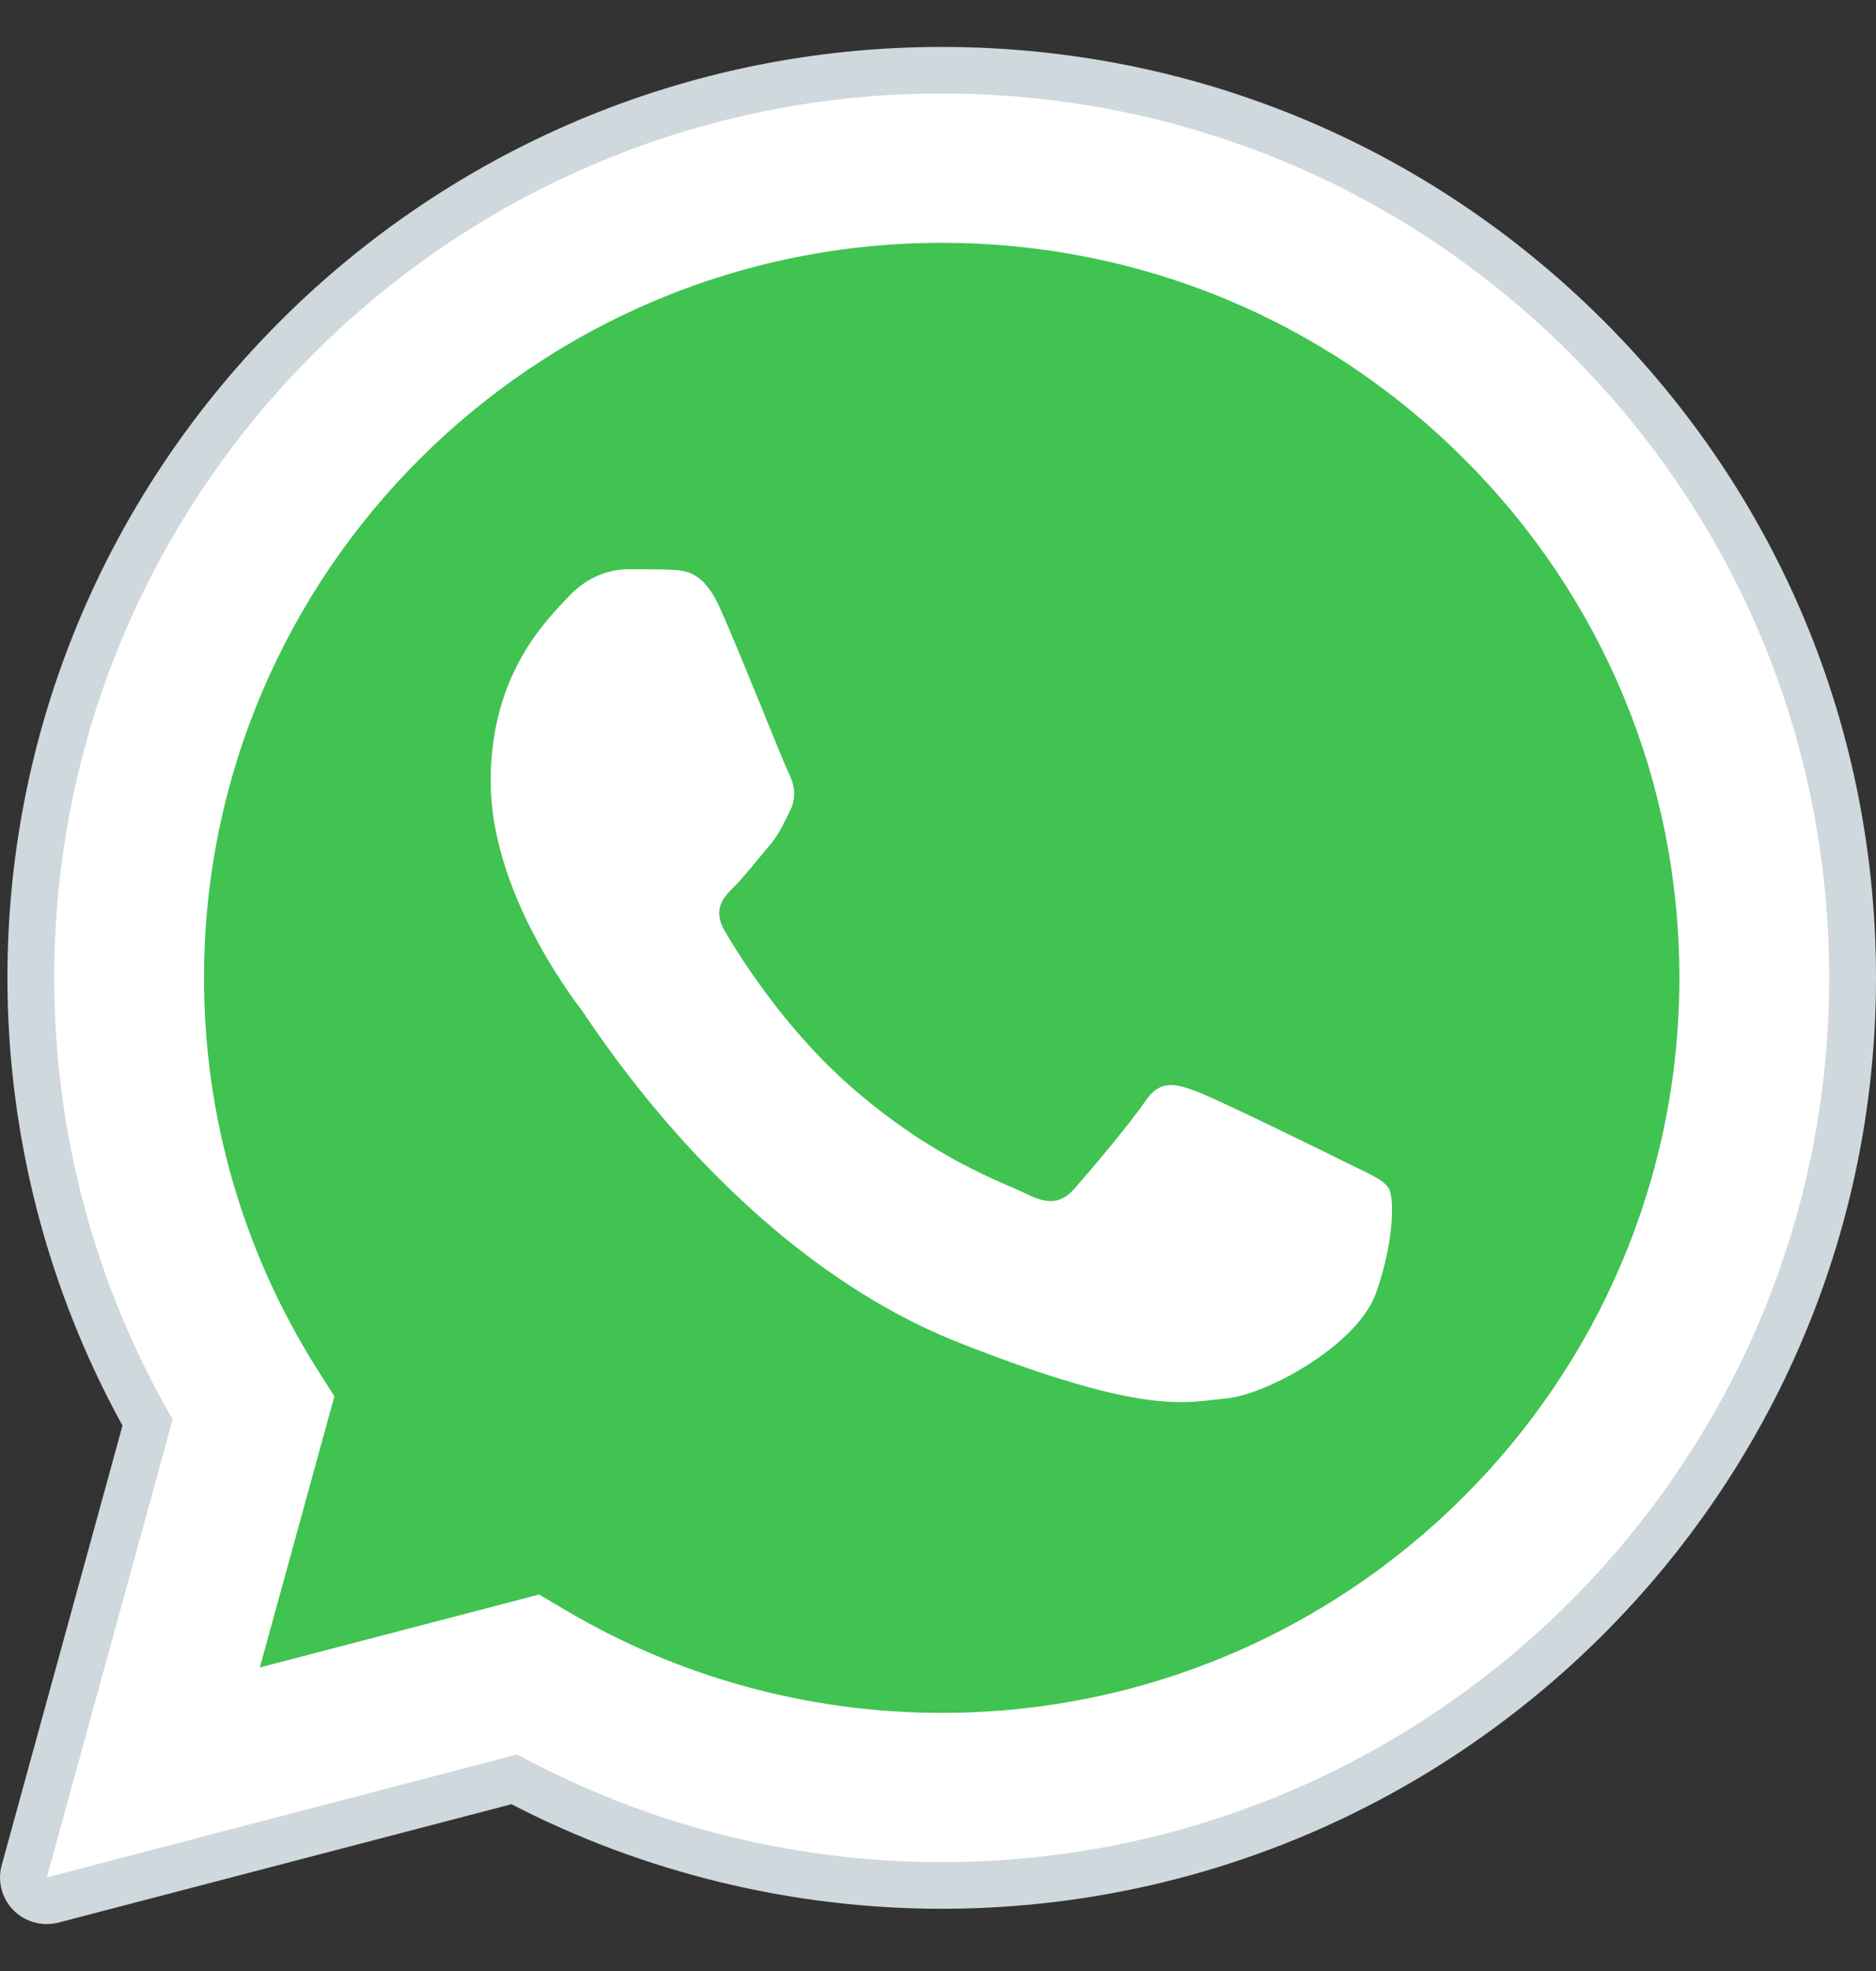 <svg width="20" height="21" viewBox="0 0 20 21" fill="none" xmlns="http://www.w3.org/2000/svg">
<rect x="0" y="0" width="20" height="21" fill="#333333" stroke="none"/>
<path d="M0.499 20.003L1.841 15.123C1.013 13.695 0.577 12.074 0.578 10.414C0.58 5.221 4.824 0.996 10.04 0.996C12.571 0.997 14.946 1.978 16.732 3.758C18.518 5.539 19.502 7.905 19.501 10.422C19.499 15.615 15.254 19.84 10.04 19.84H10.036C8.453 19.84 6.896 19.444 5.514 18.693L0.499 20.003Z" fill="white"/>
<path d="M0.499 20.251C0.433 20.251 0.369 20.226 0.322 20.178C0.259 20.115 0.235 20.023 0.258 19.938L1.573 15.157C0.758 13.715 0.328 12.077 0.329 10.415C0.331 5.084 4.687 0.748 10.04 0.748C12.636 0.749 15.075 1.756 16.909 3.583C18.742 5.411 19.751 7.839 19.75 10.422C19.748 15.752 15.392 20.088 10.04 20.088C8.451 20.088 6.878 19.697 5.483 18.958L0.562 20.243C0.541 20.249 0.52 20.251 0.499 20.251Z" fill="white"/>
<path d="M10.04 0.996C12.571 0.997 14.946 1.978 16.732 3.758C18.518 5.539 19.502 7.905 19.501 10.422C19.499 15.615 15.254 19.84 10.04 19.84H10.036C8.453 19.84 6.896 19.444 5.514 18.693L0.499 20.003L1.841 15.123C1.013 13.695 0.577 12.074 0.578 10.414C0.58 5.221 4.824 0.996 10.04 0.996ZM10.04 0.5C4.55 0.5 0.082 4.947 0.079 10.414C0.079 12.085 0.503 13.731 1.306 15.189L0.018 19.873C-0.029 20.044 0.019 20.227 0.144 20.353C0.239 20.448 0.367 20.5 0.499 20.5C0.541 20.5 0.583 20.494 0.625 20.484L5.453 19.223C6.862 19.952 8.442 20.336 10.036 20.337C15.529 20.337 19.997 15.889 20 10.422C20.001 7.773 18.966 5.282 17.086 3.408C15.204 1.534 12.702 0.501 10.04 0.5Z" fill="#CFD8DC"/>
<path d="M15.602 4.883C14.117 3.403 12.143 2.588 10.042 2.587C5.705 2.587 2.177 6.098 2.175 10.415C2.174 11.894 2.59 13.334 3.377 14.581L3.565 14.877L2.77 17.766L5.747 16.989L6.034 17.158C7.241 17.872 8.625 18.249 10.037 18.25H10.04C14.374 18.25 17.902 14.738 17.904 10.421C17.904 8.329 17.087 6.362 15.602 4.883Z" fill="#40C351"/>
<path fill-rule="evenodd" clip-rule="evenodd" d="M7.675 6.477C7.498 6.085 7.311 6.077 7.142 6.07C7.004 6.064 6.847 6.065 6.689 6.065C6.532 6.065 6.276 6.124 6.059 6.359C5.842 6.595 5.231 7.164 5.231 8.323C5.231 9.481 6.078 10.6 6.197 10.757C6.315 10.914 7.832 13.367 10.235 14.31C12.232 15.095 12.639 14.939 13.072 14.9C13.506 14.86 14.471 14.33 14.668 13.781C14.865 13.231 14.865 12.76 14.806 12.662C14.746 12.563 14.589 12.505 14.353 12.387C14.117 12.269 12.954 11.699 12.737 11.621C12.52 11.543 12.363 11.503 12.205 11.739C12.047 11.974 11.595 12.505 11.457 12.662C11.319 12.819 11.18 12.839 10.944 12.721C10.708 12.602 9.947 12.354 9.043 11.553C8.34 10.929 7.866 10.158 7.728 9.922C7.59 9.687 7.713 9.56 7.832 9.442C7.938 9.336 8.068 9.167 8.186 9.03C8.305 8.892 8.344 8.794 8.423 8.637C8.501 8.48 8.462 8.342 8.403 8.225C8.344 8.107 7.885 6.943 7.675 6.477Z" fill="white"/>
</svg>
